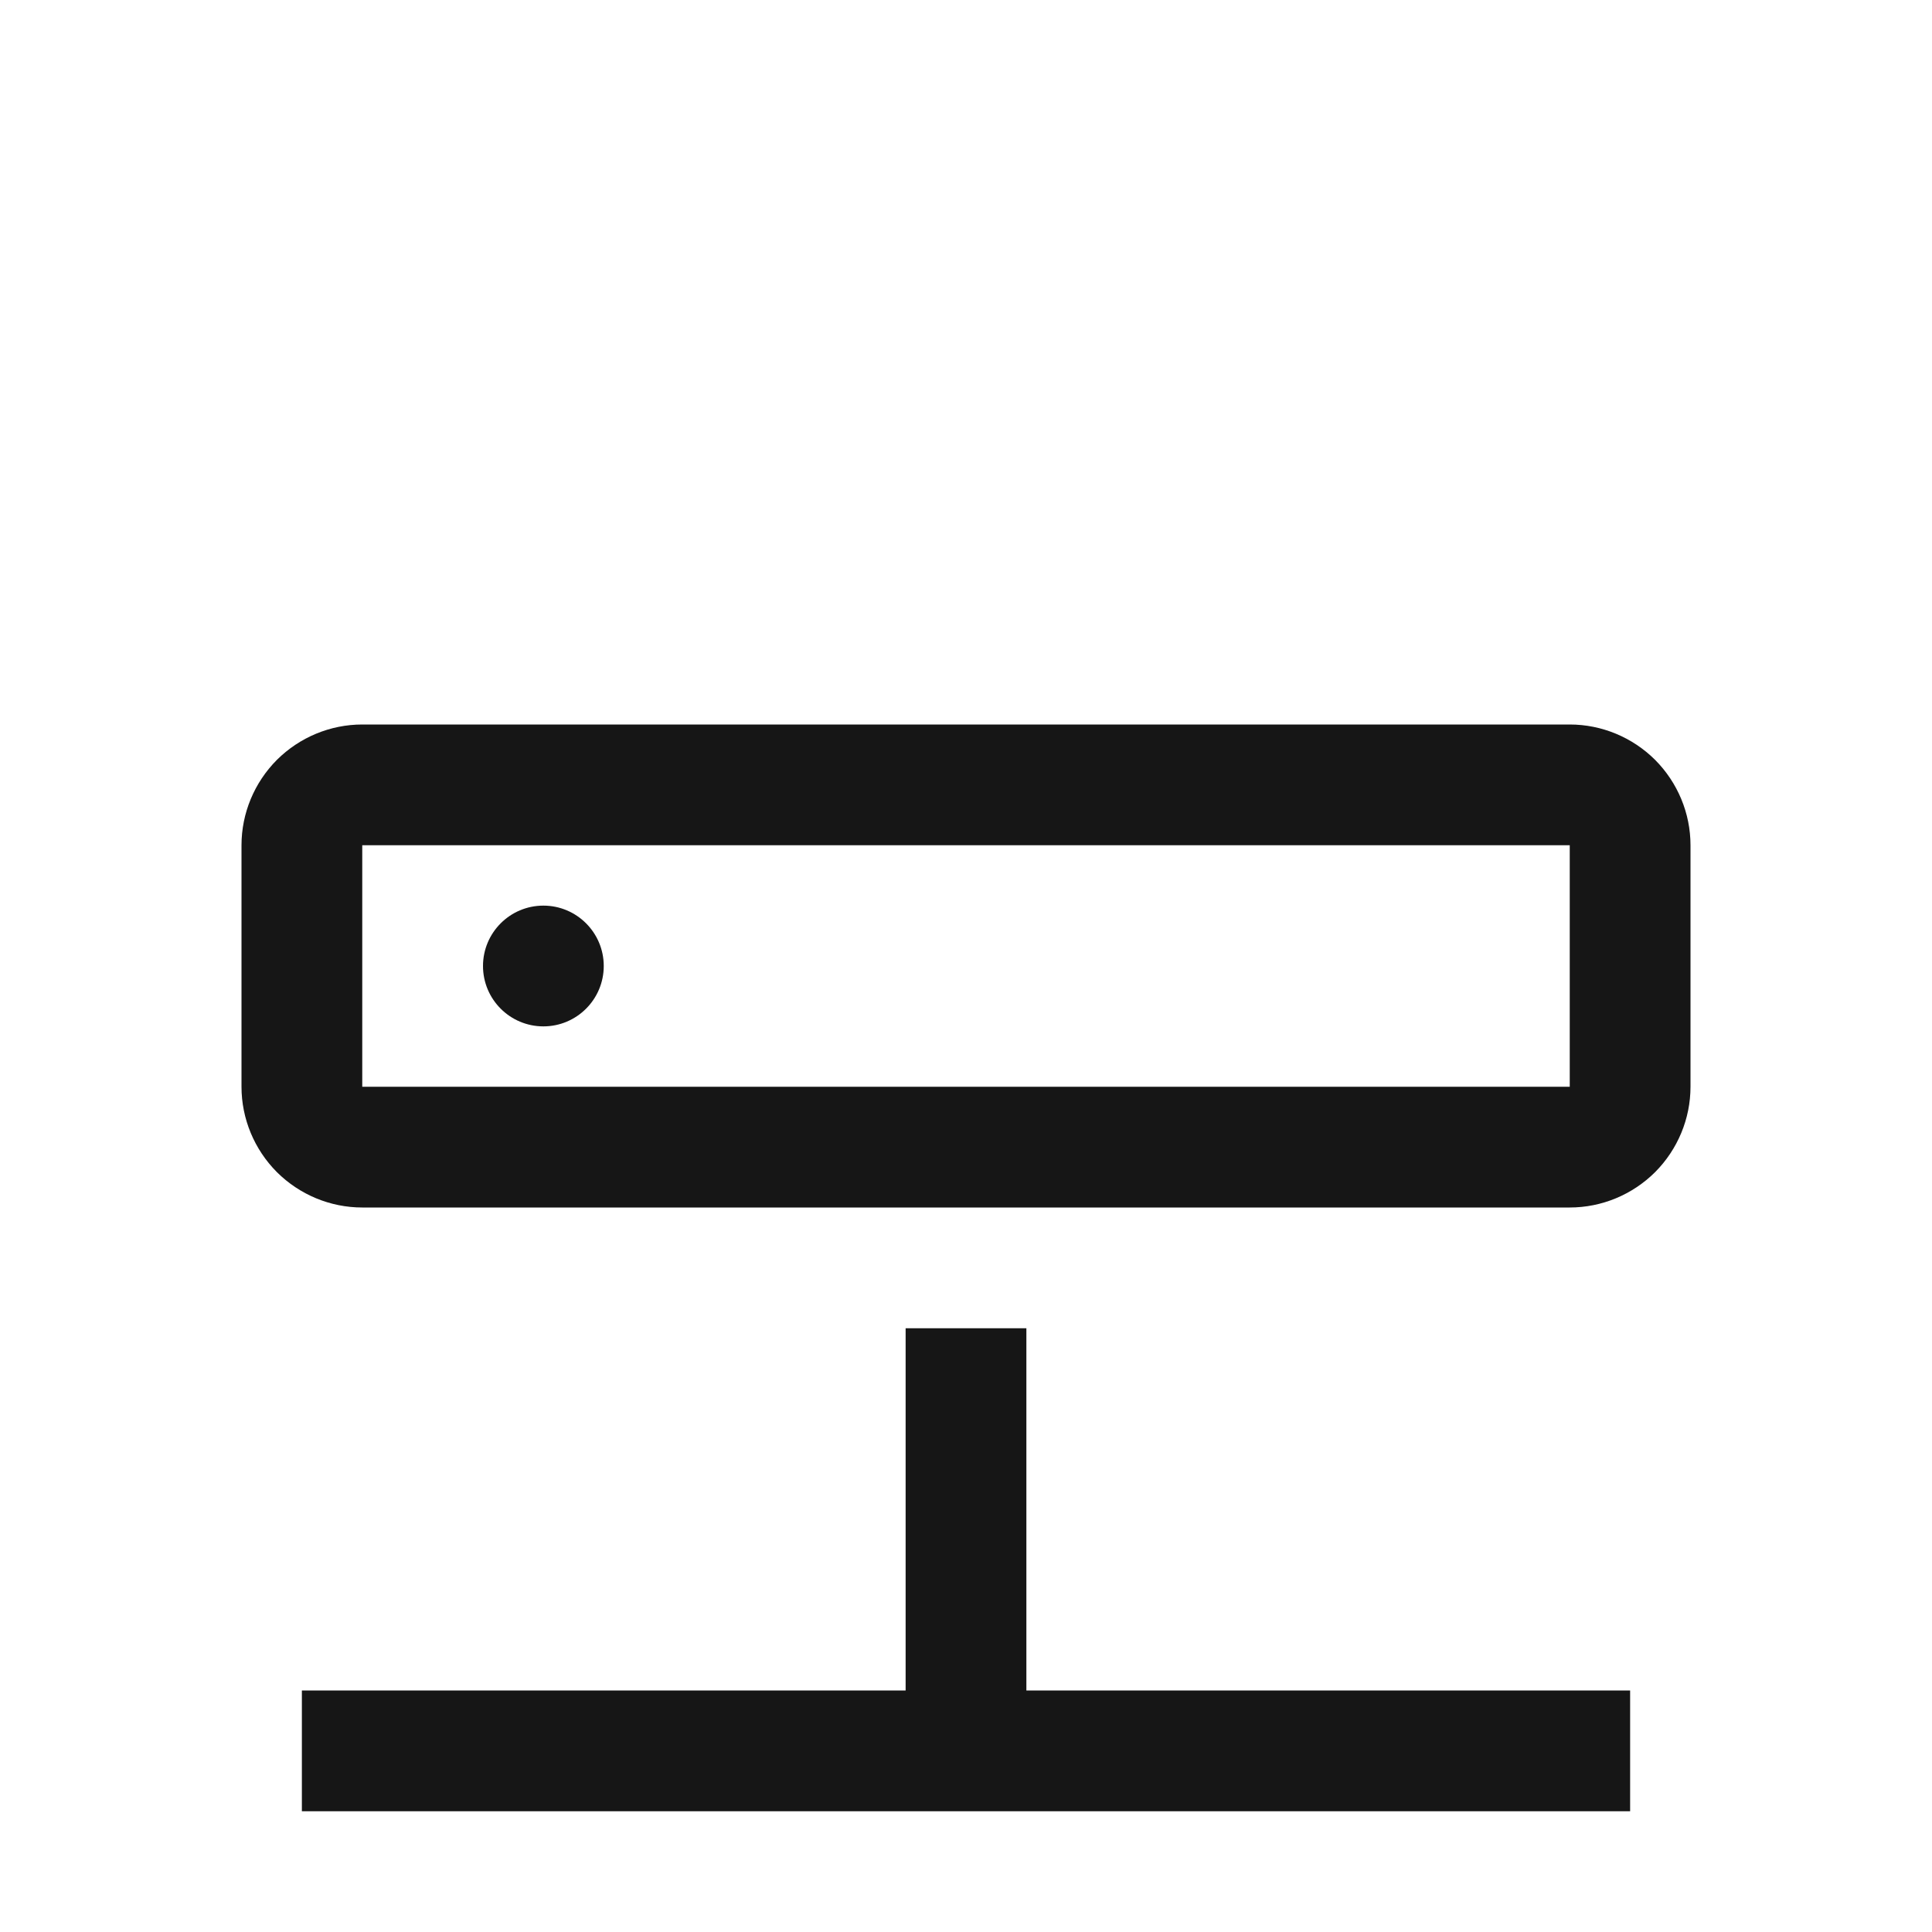 <svg width="16" height="16" viewBox="0 0 16 16" fill="none" xmlns="http://www.w3.org/2000/svg">
<path d="M8.5 14V11H7.5V14H2.5V15H13.5V14H8.5Z" fill="#161616"/>
<path d="M4.5 8.5C4.776 8.5 5 8.276 5 8C5 7.724 4.776 7.5 4.5 7.5C4.224 7.5 4 7.724 4 8C4 8.276 4.224 8.5 4.5 8.5Z" fill="#161616"/>
<path d="M13 10H3C2.735 10 2.481 9.894 2.293 9.707C2.106 9.519 2 9.265 2 9V7C2 6.735 2.106 6.481 2.293 6.293C2.481 6.106 2.735 6 3 6H13C13.265 6 13.519 6.106 13.707 6.293C13.894 6.481 14 6.735 14 7V9C14 9.265 13.894 9.519 13.707 9.707C13.519 9.894 13.265 10 13 10ZM3 7V9H13V7H3Z" fill="#161616"/>
</svg>
